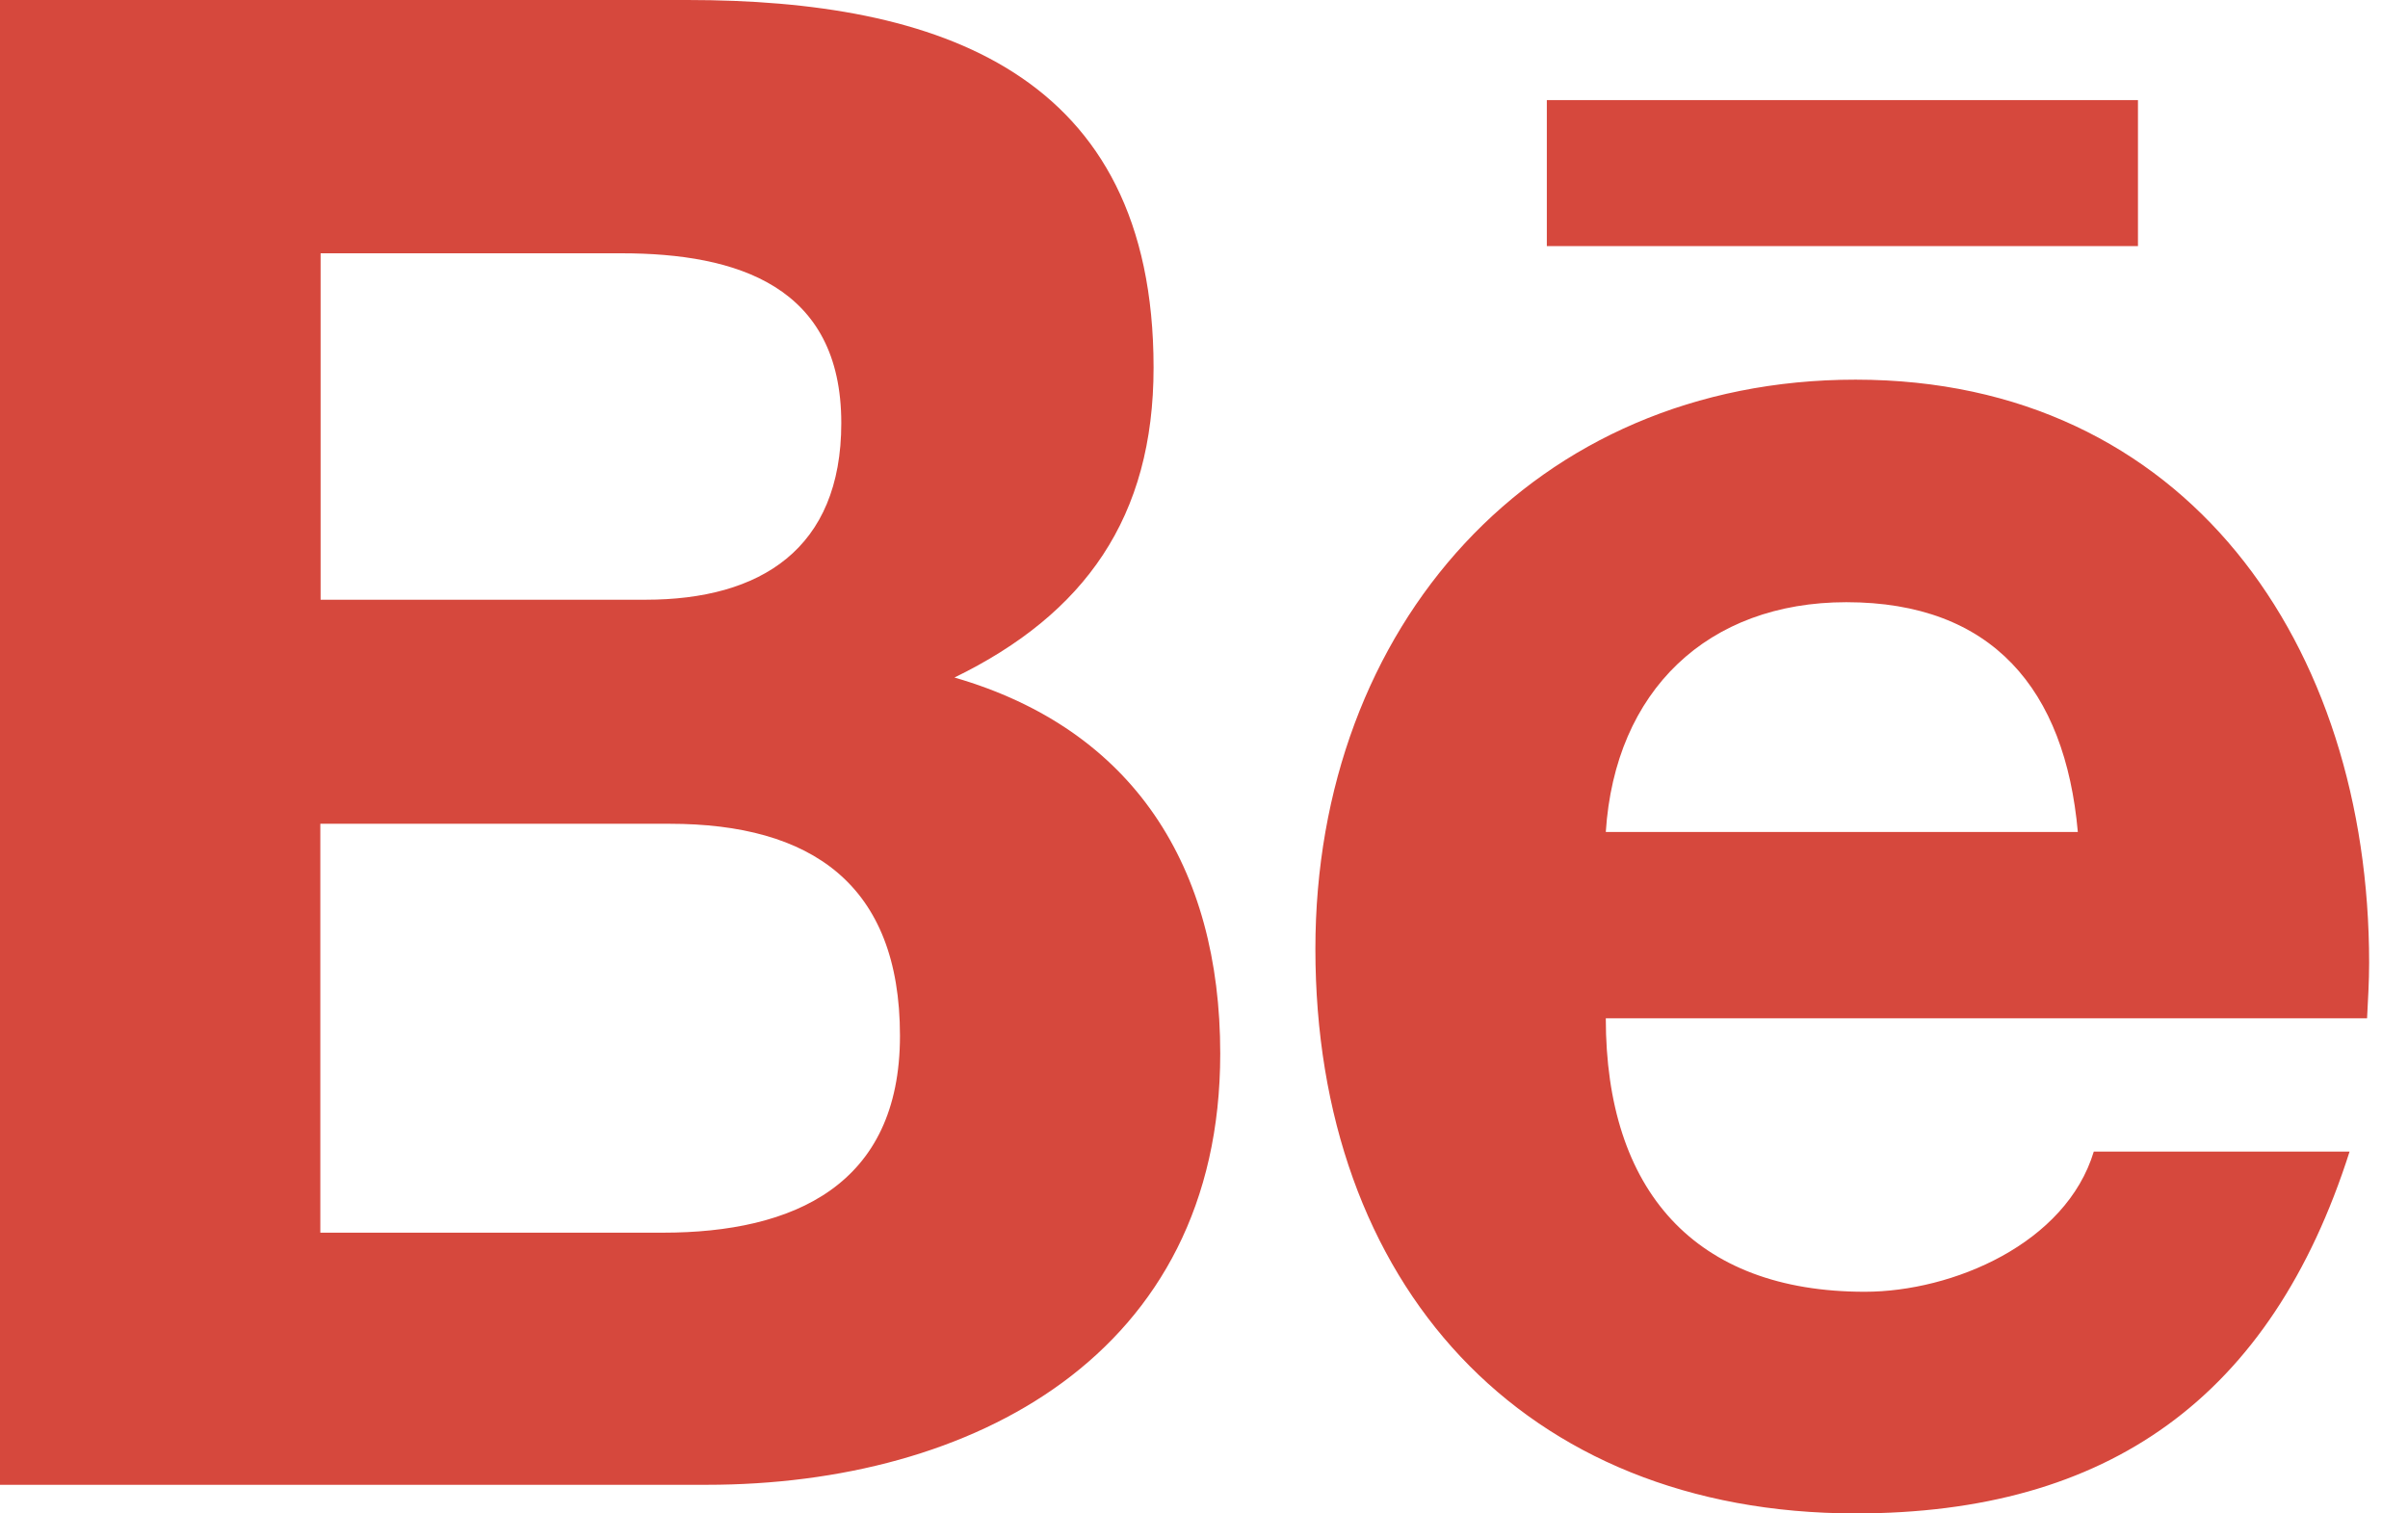 <svg width="35" height="22" viewBox="0 0 35 22" fill="none" xmlns="http://www.w3.org/2000/svg">
<path d="M22.483 1.455H31.075V3.577H22.483V1.455ZM13.873 9.849C15.772 8.924 16.767 7.517 16.767 5.343C16.767 1.043 13.623 0 9.992 0H0V21.584H10.272C14.123 21.584 17.736 19.699 17.736 15.315C17.736 12.607 16.479 10.603 13.873 9.849ZM4.66 3.682H9.032C10.716 3.682 12.228 4.16 12.228 6.15C12.228 7.982 11.052 8.718 9.385 8.718H4.66V3.682ZM9.635 17.919H4.656V11.975H9.734C11.784 11.975 13.081 12.848 13.081 15.057C13.081 17.231 11.534 17.919 9.635 17.919ZM34.435 13.996C34.435 9.372 31.777 5.519 26.971 5.519C22.297 5.519 19.119 9.1 19.119 13.794C19.119 18.66 22.13 22 26.971 22C30.636 22 33.009 20.321 34.151 16.74H30.433C30.029 18.077 28.383 18.778 27.104 18.778C24.632 18.778 23.34 17.305 23.34 14.803H34.405C34.418 14.544 34.435 14.272 34.435 13.996ZM23.34 12.094C23.473 10.038 24.822 8.754 26.837 8.754C28.956 8.754 30.016 10.02 30.201 12.094H23.34Z" fill="#D6483D"/>
</svg>
